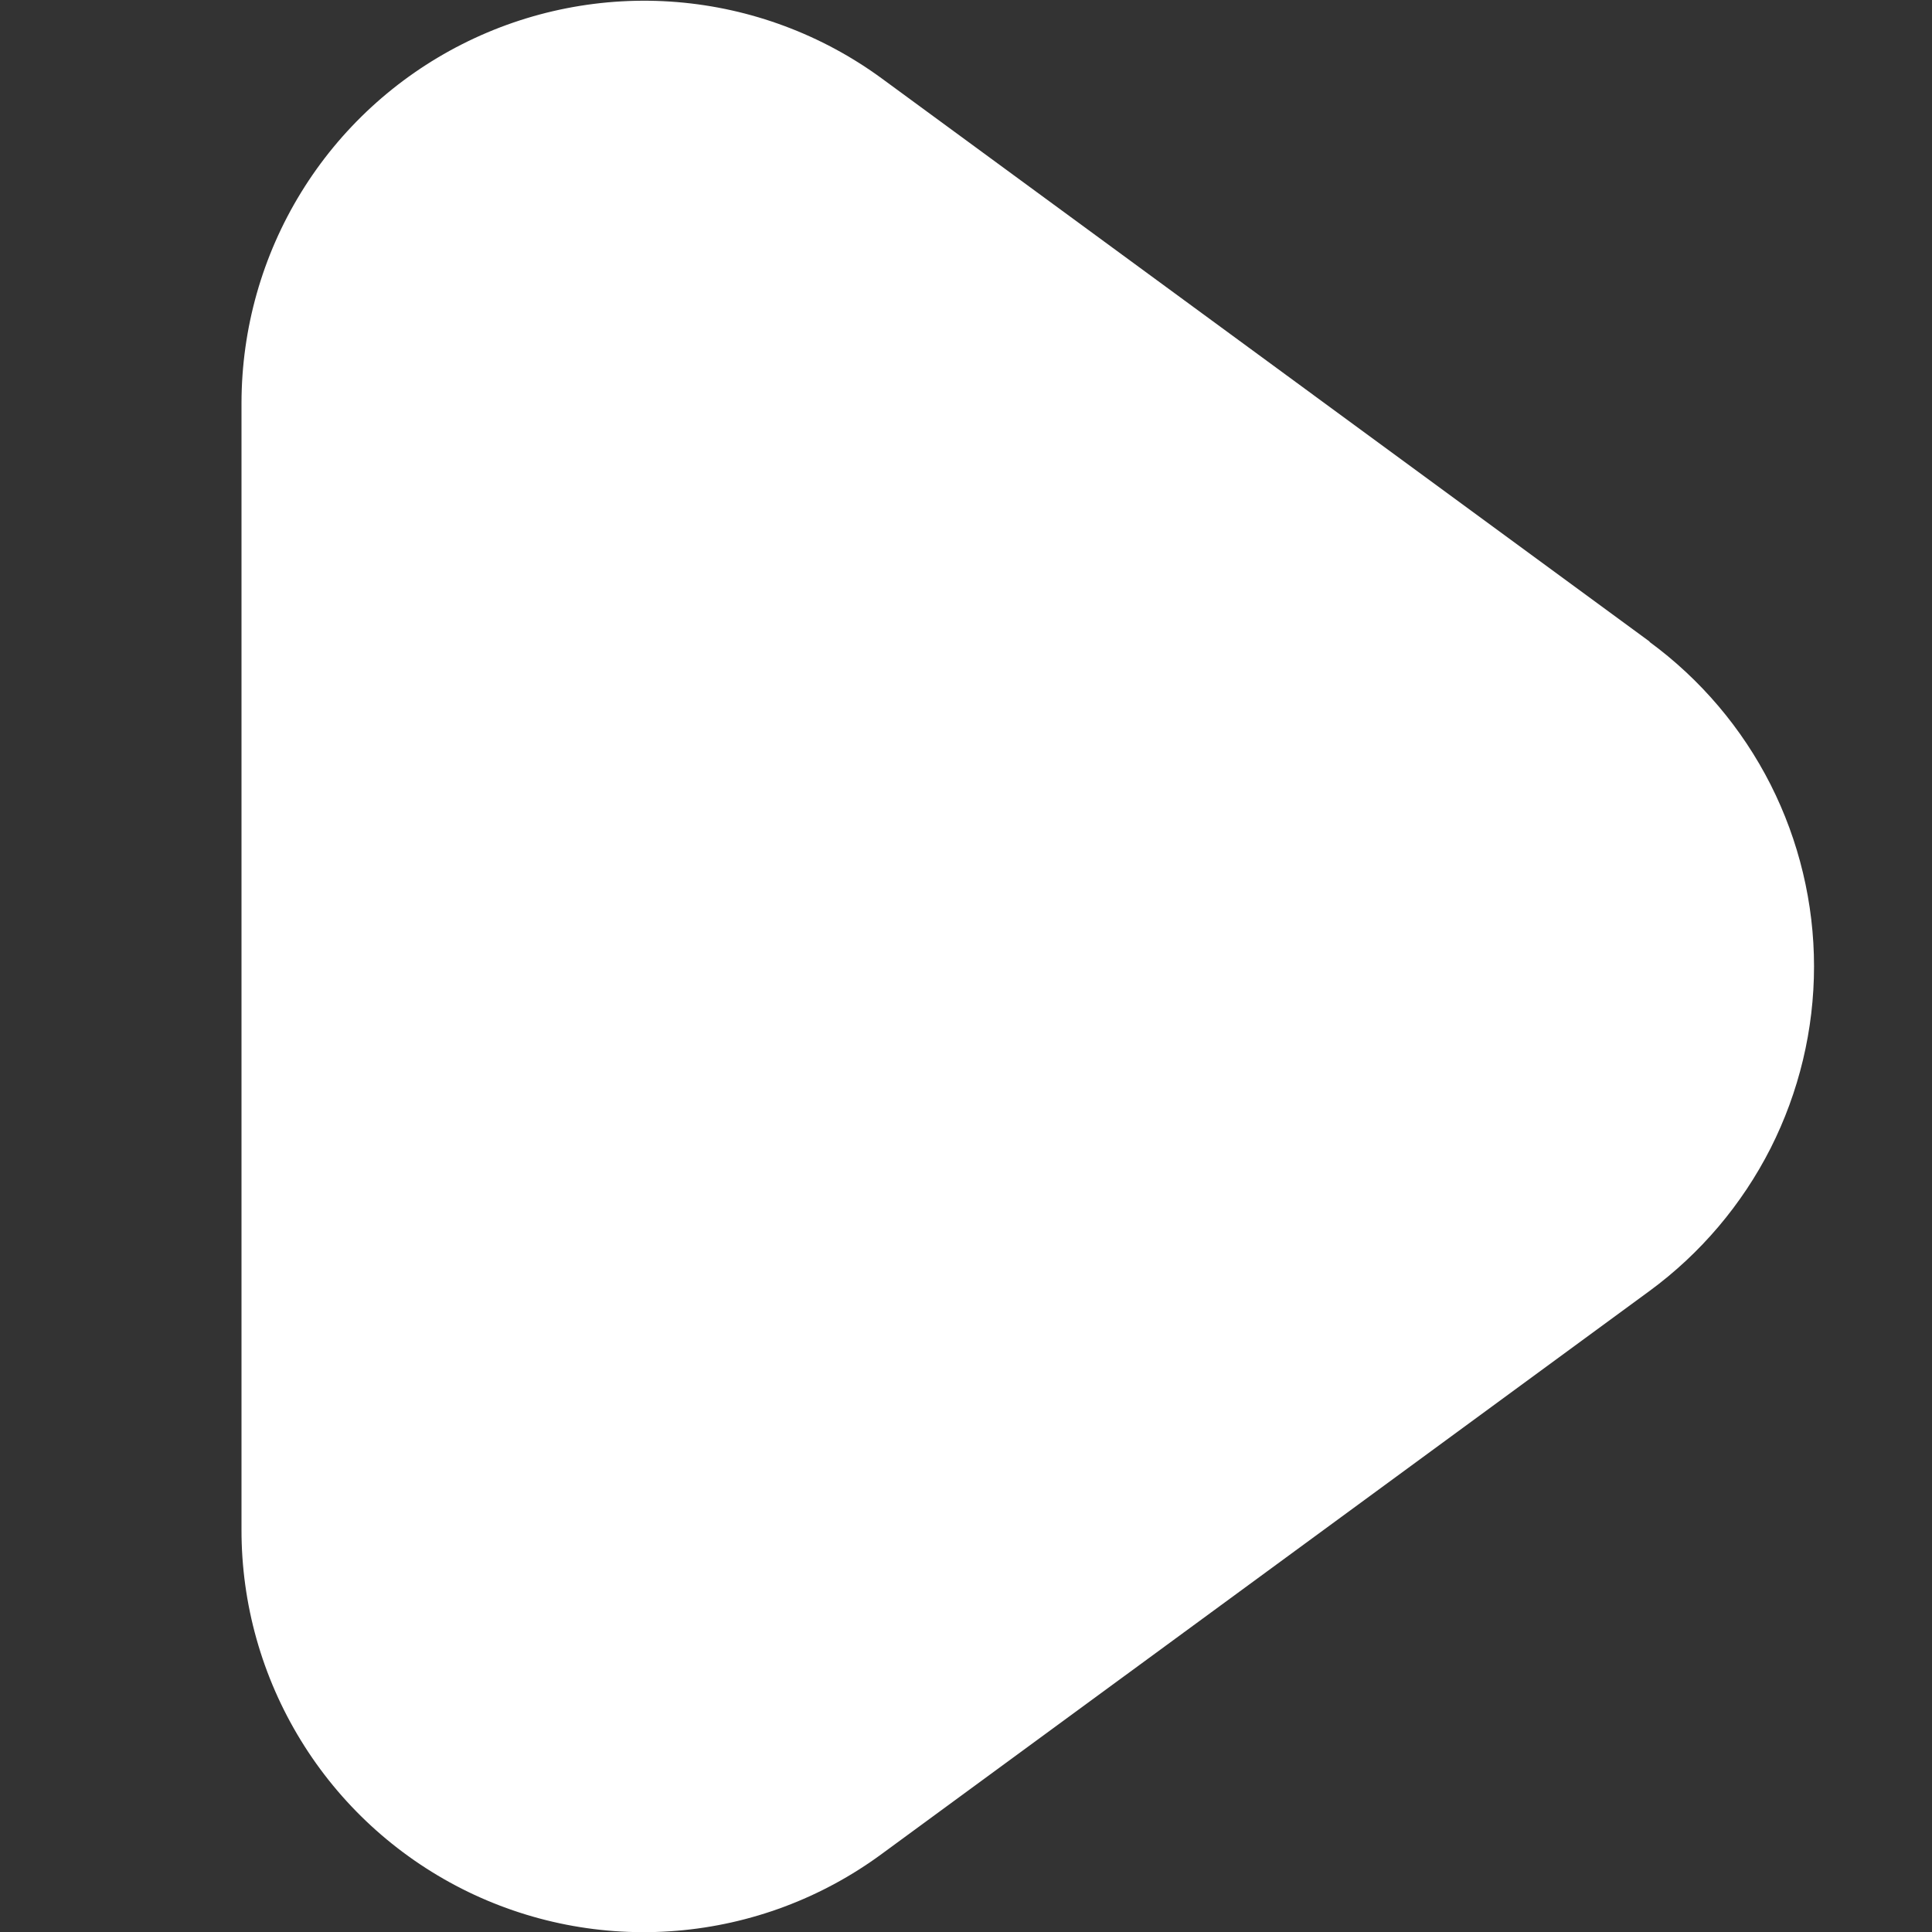 <svg width="16" height="16" viewBox="0 0 16 16" fill="none" xmlns="http://www.w3.org/2000/svg">
<rect x="0" y="0" width="16" height="16" fill="#333333" stroke="none"/>
<g clip-path="url(#clip0_0_442)">
<path d="M13.661 5.313L7.303 0.65C6.806 0.286 6.218 0.067 5.605 0.017C4.991 -0.033 4.376 0.088 3.827 0.366C3.278 0.644 2.816 1.069 2.494 1.593C2.171 2.118 2.001 2.721 2 3.337V12.667C1.999 13.283 2.169 13.887 2.491 14.412C2.813 14.938 3.275 15.363 3.825 15.642C4.374 15.92 4.99 16.041 5.604 15.99C6.219 15.939 6.806 15.719 7.303 15.353L13.661 10.691C14.083 10.381 14.426 9.976 14.663 9.51C14.899 9.043 15.023 8.527 15.023 8.003C15.023 7.48 14.899 6.964 14.663 6.497C14.426 6.03 14.083 5.626 13.661 5.316V5.313Z" fill="white"/>
</g>
<defs>
<clipPath id="clip0_0_442">
<rect width="16" height="16" fill="white"/>
</clipPath>
</defs>
</svg>
